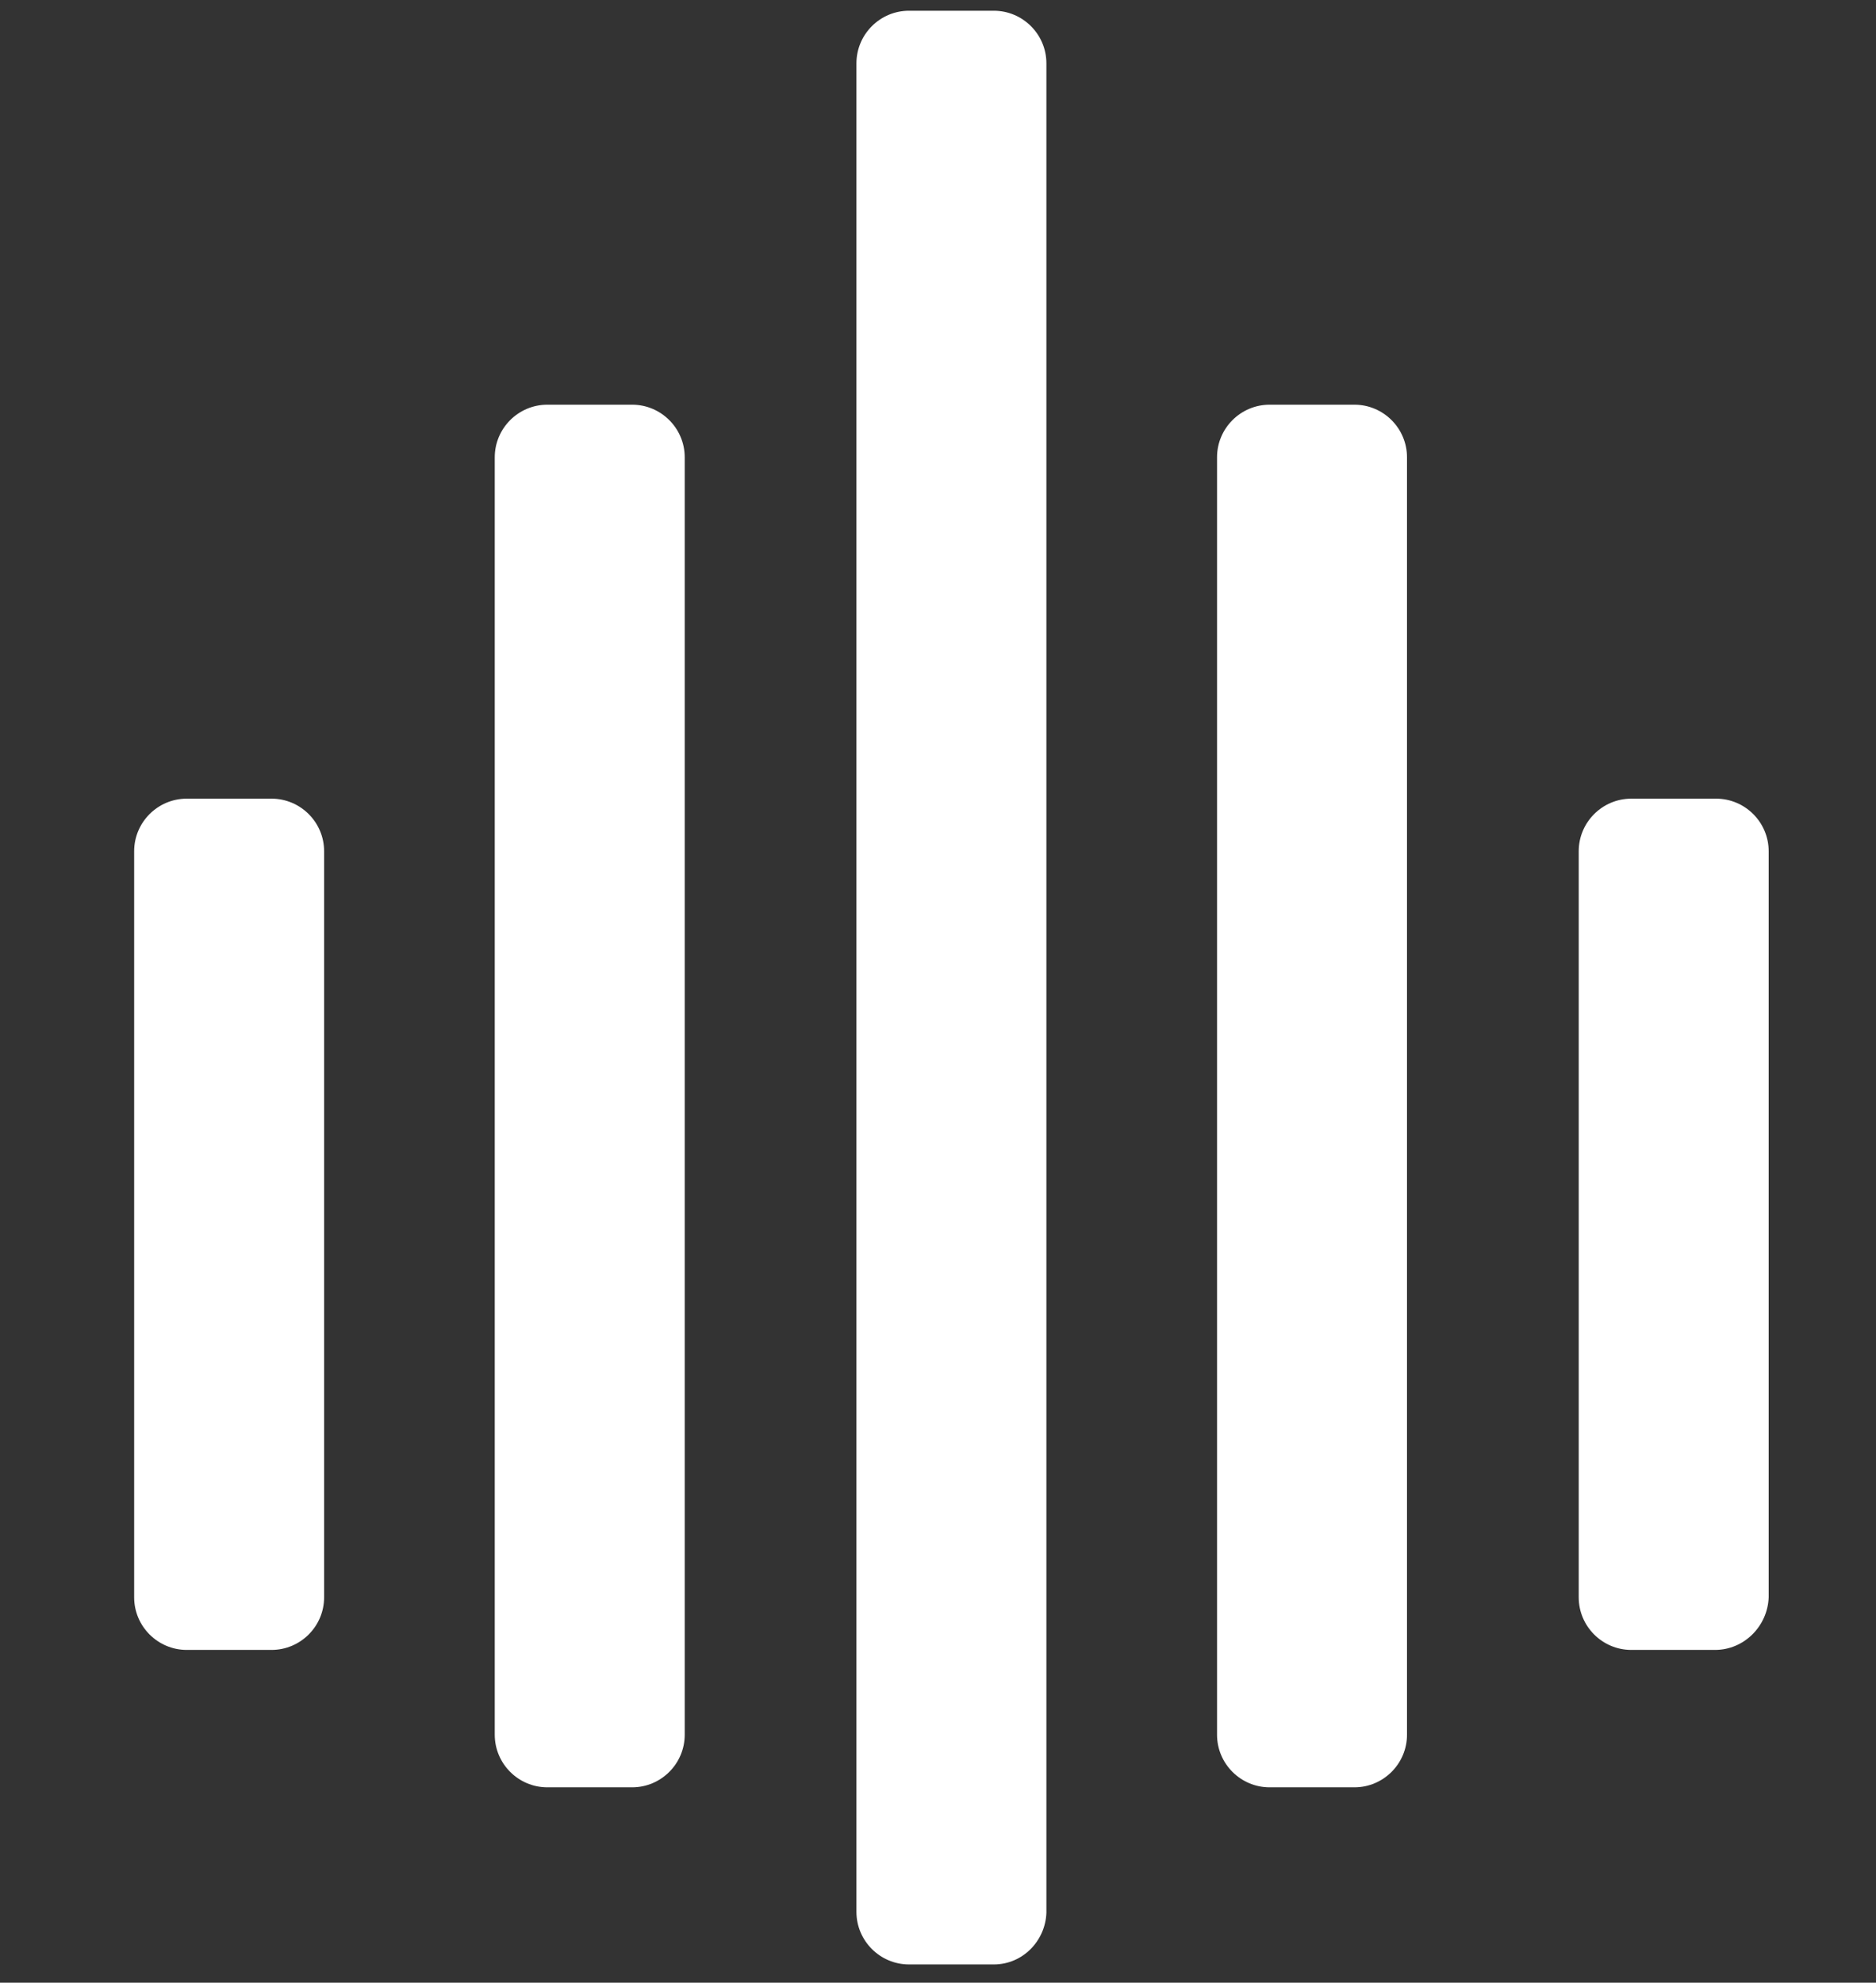 <?xml version="1.0" encoding="utf-8"?>
<!-- Generator: Adobe Illustrator 25.2.3, SVG Export Plug-In . SVG Version: 6.00 Build 0)  -->
<svg version="1.1" id="Layer_1" xmlns="http://www.w3.org/2000/svg" xmlns:xlink="http://www.w3.org/1999/xlink" x="0px" y="0px"
	 viewBox="0 0 174.8 184.7" style="enable-background:new 0 0 174.8 184.7;" xml:space="preserve">
<rect x="0" y="0" width="174.8" height="184.7" fill="#333333" stroke="none"/>
<style type="text/css">
	.st0{fill:#FFFFFF;}
</style>
<g>
	<path class="st0" d="M25.3,153.7h-7.9c-2.7,0-4.9-2.2-4.9-4.9V79.3c0-2.7,2.2-4.9,4.9-4.9h7.9c2.7,0,4.9,2.2,4.9,4.9v69.5
		C30.2,151.5,28,153.7,25.3,153.7z"/>
	<path class="st0" d="M58.9,166.5h-7.9c-2.7,0-4.9-2.2-4.9-4.9v-119c0-2.7,2.2-4.9,4.9-4.9h7.9c2.7,0,4.9,2.2,4.9,4.9v119
		C63.8,164.3,61.6,166.5,58.9,166.5z"/>
	<path class="st0" d="M159.8,153.7H152c-2.7,0-4.9-2.2-4.9-4.9V79.3c0-2.7,2.2-4.9,4.9-4.9h7.9c2.7,0,4.9,2.2,4.9,4.9v69.5
		C164.7,151.5,162.5,153.7,159.8,153.7z"/>
	<path class="st0" d="M126.2,166.5h-7.9c-2.7,0-4.9-2.2-4.9-4.9v-119c0-2.7,2.2-4.9,4.9-4.9h7.9c2.7,0,4.9,2.2,4.9,4.9v119
		C131.1,164.3,128.9,166.5,126.2,166.5z"/>
	<path class="st0" d="M92.6,183h-7.9c-2.7,0-4.9-2.2-4.9-4.9V5.9C79.8,3.2,82,1,84.7,1h7.9c2.7,0,4.9,2.2,4.9,4.9v172.3
		C97.4,180.8,95.3,183,92.6,183z"/>
</g>
</svg>

